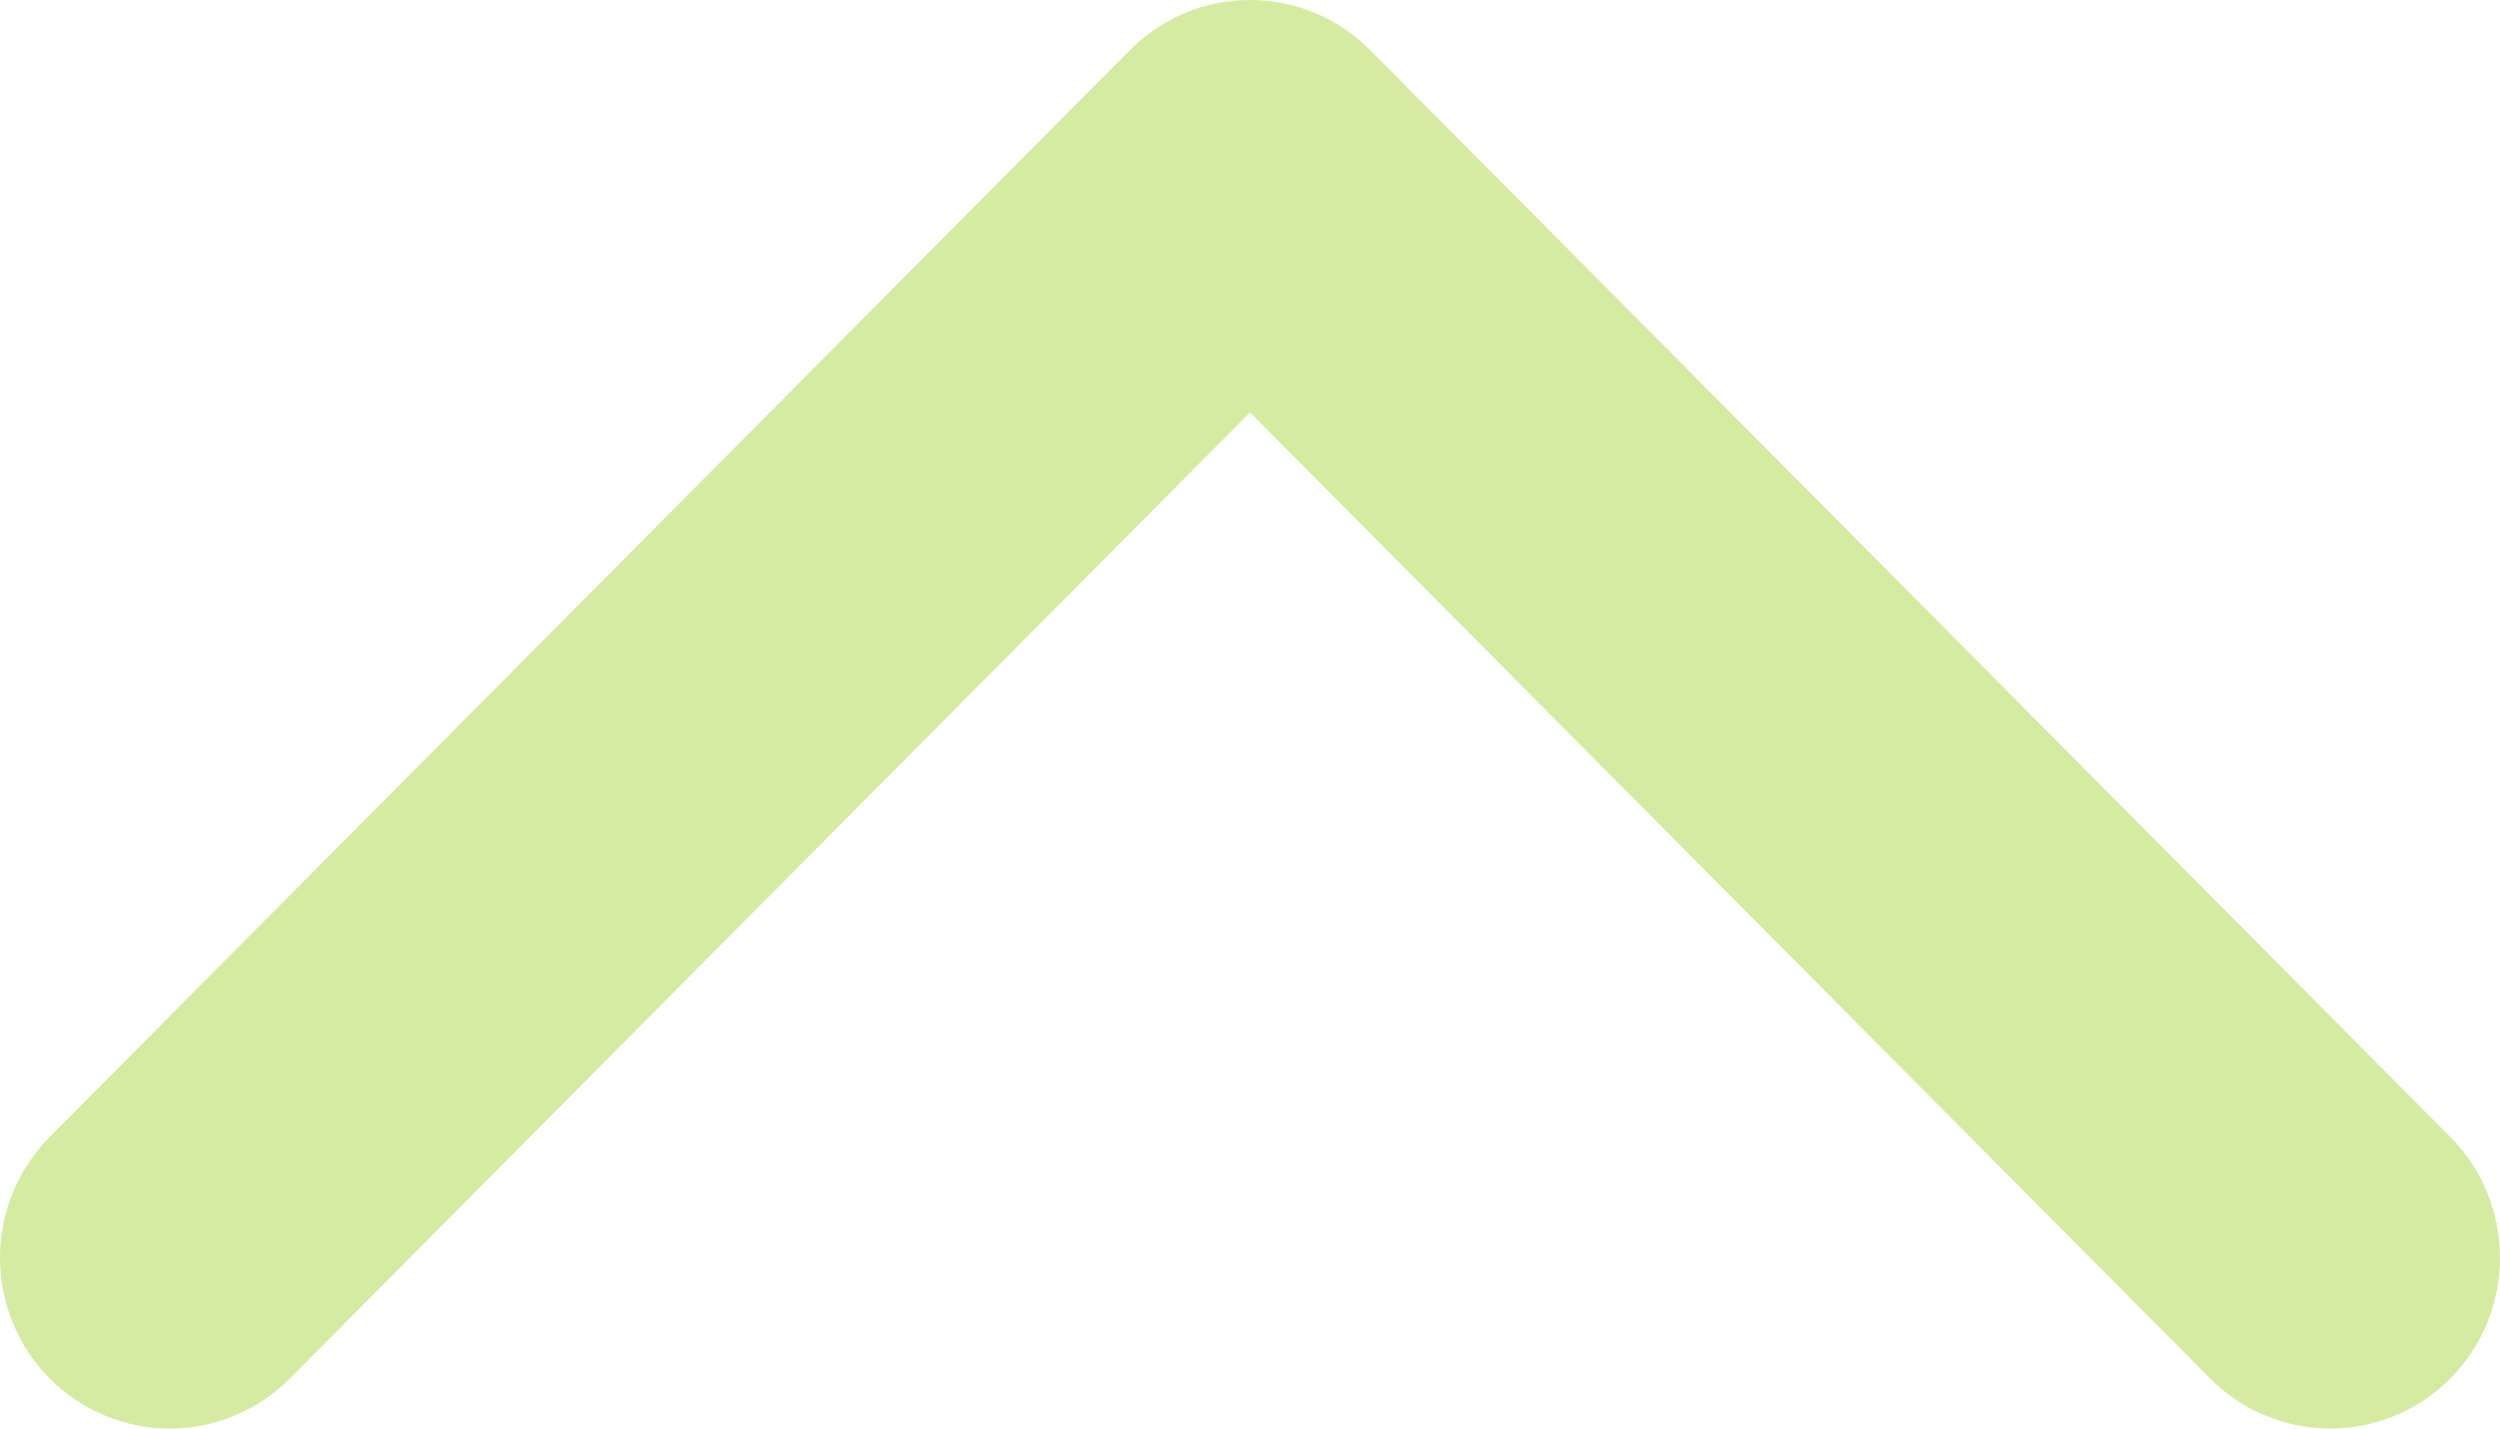 <svg width="21" height="12" viewBox="0 0 21 12" fill="none" xmlns="http://www.w3.org/2000/svg">
<g clip-path="url(#clip0)">
<path fill-rule="evenodd" clip-rule="evenodd" d="M0.418 9.55L9.492 0.42C9.624 0.287 9.781 0.181 9.954 0.109C10.127 0.037 10.312 0 10.5 0C10.687 0 10.873 0.037 11.046 0.109C11.219 0.181 11.376 0.287 11.508 0.42L20.582 9.55C21.139 10.111 21.139 11.02 20.582 11.58C20.45 11.713 20.293 11.819 20.12 11.89C19.947 11.963 19.761 12 19.574 12C19.387 12 19.201 11.963 19.028 11.89C18.855 11.819 18.698 11.713 18.566 11.58L10.5 3.464L2.434 11.58C2.302 11.713 2.145 11.819 1.972 11.89C1.799 11.963 1.613 12 1.426 12C1.238 12 1.053 11.963 0.88 11.89C0.707 11.819 0.55 11.713 0.418 11.58C0.15 11.31 -0 10.945 -0 10.565C-0 10.185 0.15 9.82 0.418 9.55V9.55Z" fill="#D5EBA2"/>
</g>
<defs>
<clipPath id="clip0">
<rect width="21" height="12" fill="white"/>
</clipPath>
</defs>
</svg>
